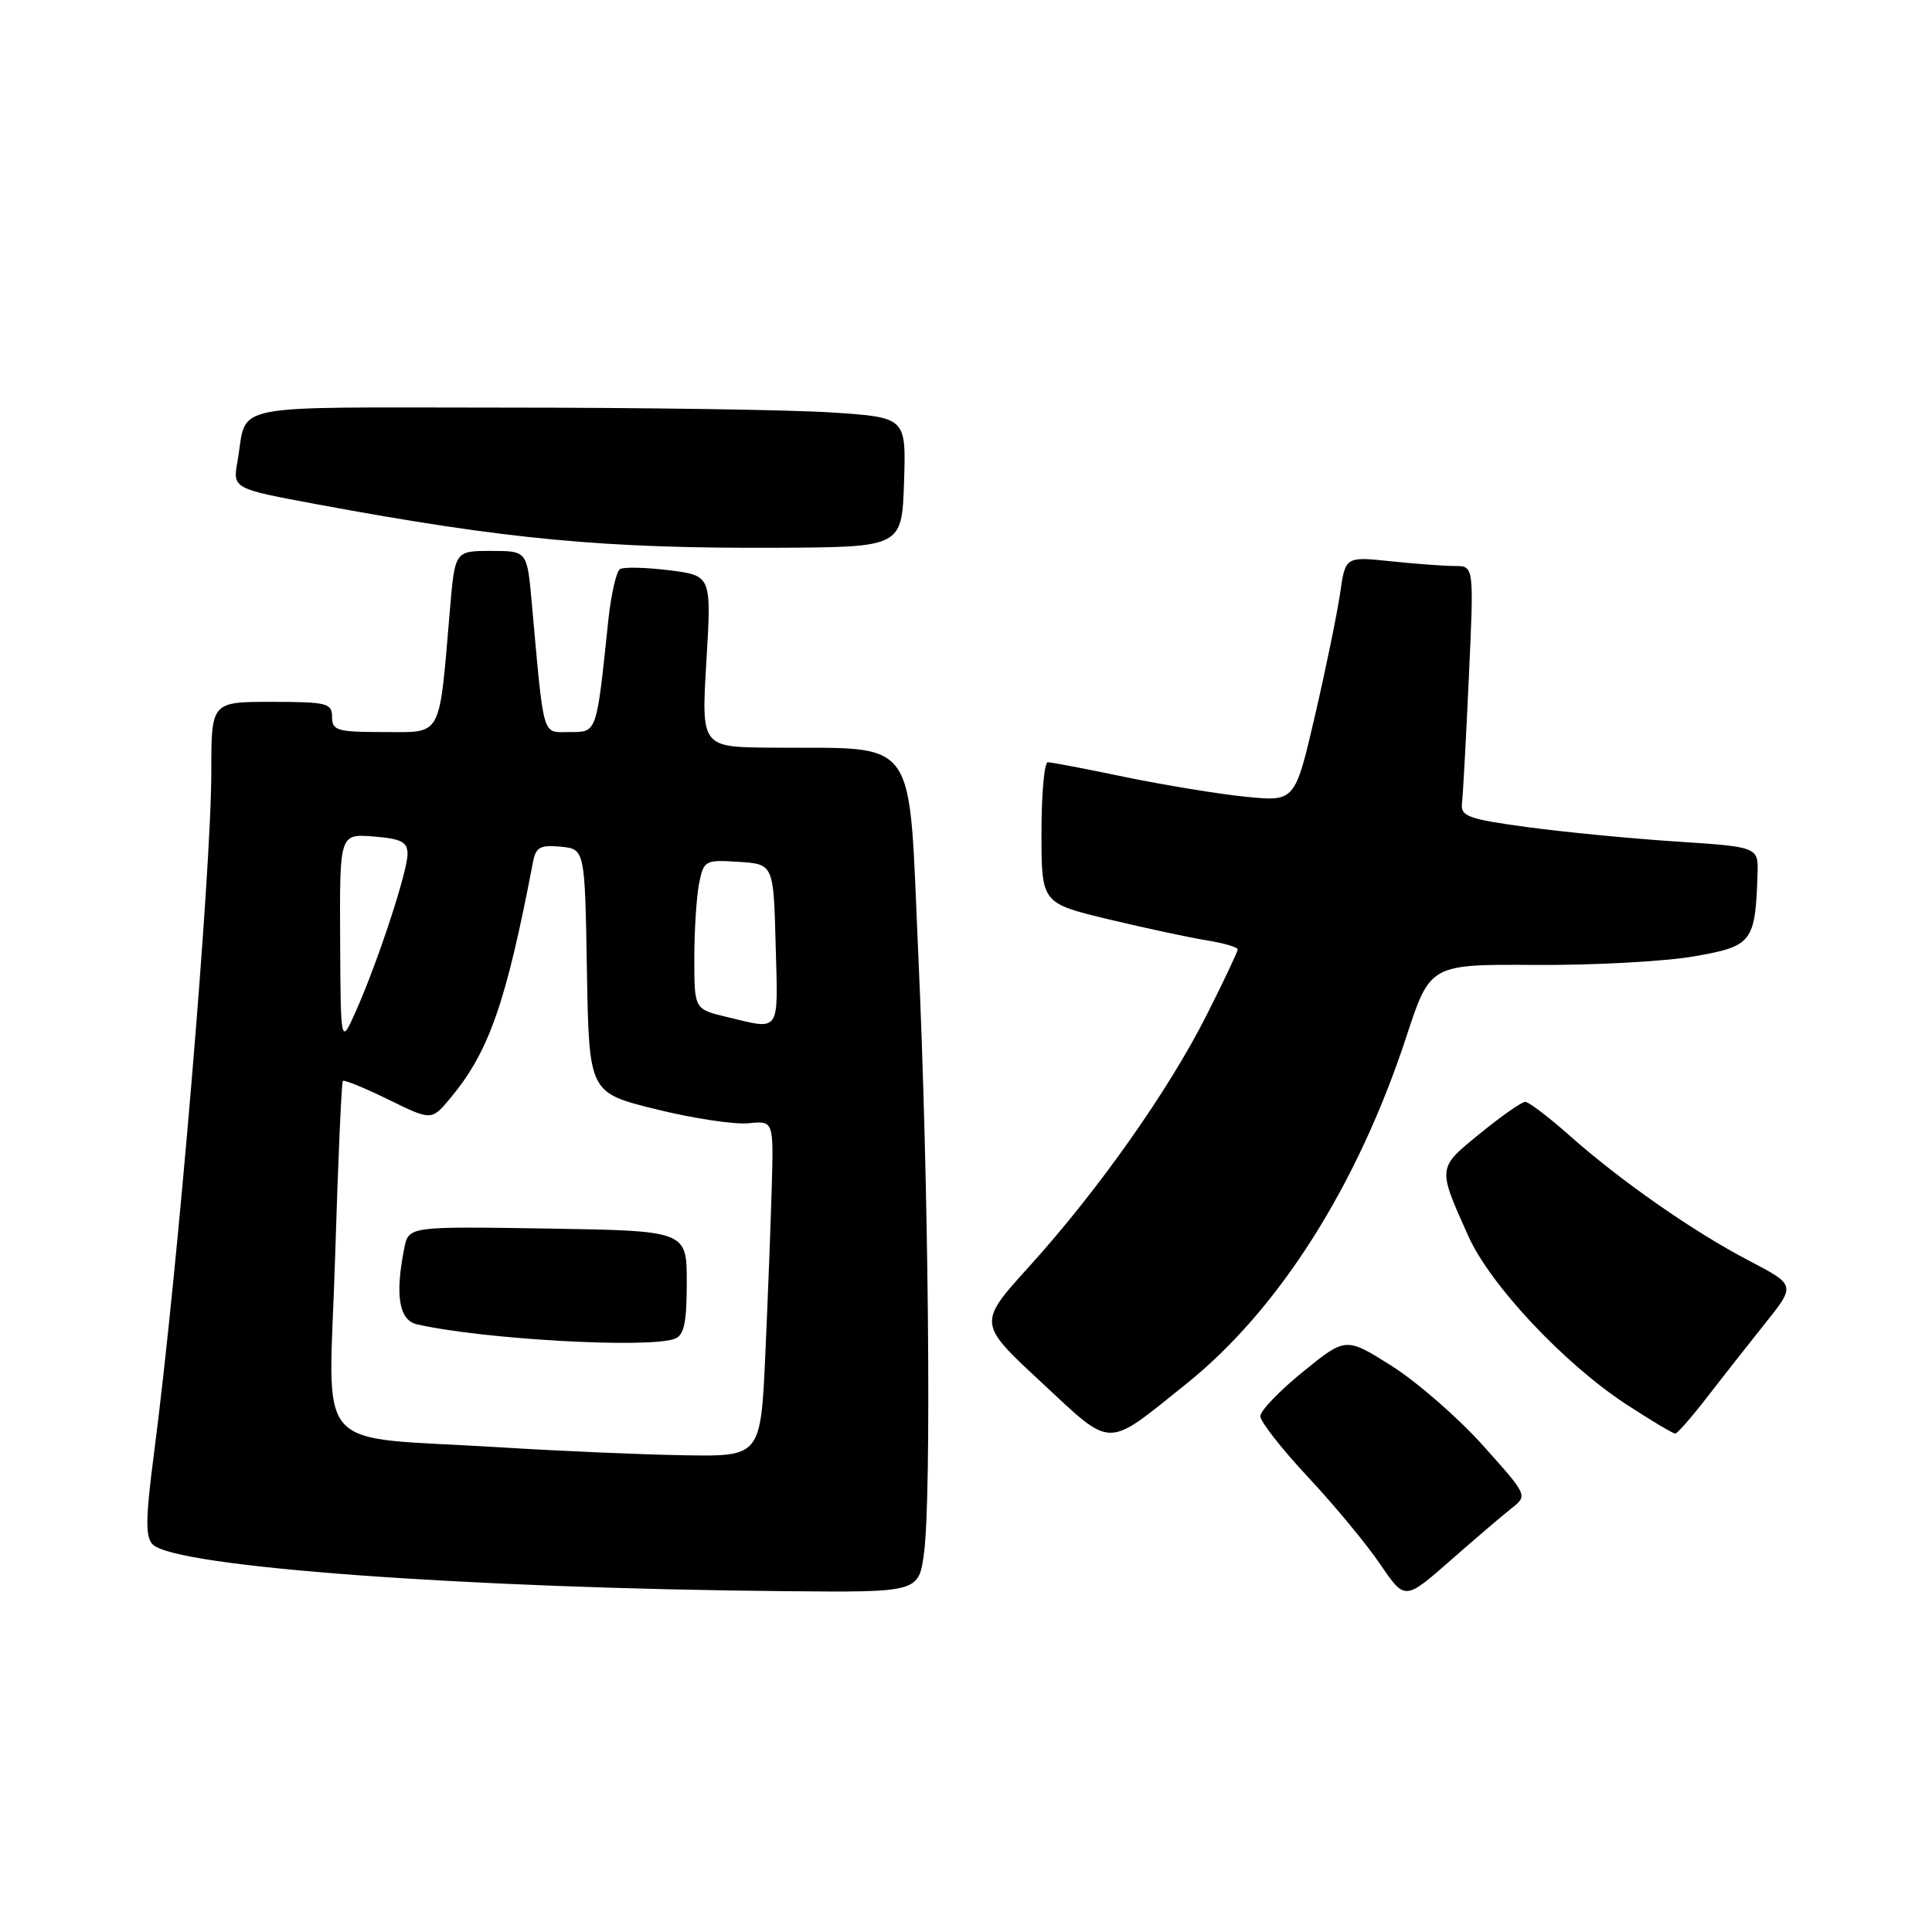 <?xml version="1.0" encoding="UTF-8" standalone="no"?>
<!DOCTYPE svg PUBLIC "-//W3C//DTD SVG 1.1//EN" "http://www.w3.org/Graphics/SVG/1.1/DTD/svg11.dtd" >
<svg xmlns="http://www.w3.org/2000/svg" xmlns:xlink="http://www.w3.org/1999/xlink" version="1.1" viewBox="0 0 256 256">
 <g >
 <path fill="currentColor"
d=" M 200.32 199.83 C 202.44 198.16 202.42 198.14 196.47 191.50 C 193.19 187.84 187.76 183.12 184.42 181.00 C 178.33 177.16 178.33 177.16 172.67 181.75 C 169.55 184.28 167.00 186.93 167.00 187.65 C 167.00 188.37 169.85 192.01 173.33 195.73 C 176.81 199.45 181.11 204.65 182.90 207.29 C 186.15 212.07 186.15 212.07 192.17 206.79 C 195.48 203.88 199.15 200.75 200.32 199.83 Z  M 122.44 205.75 C 123.45 198.19 123.05 156.77 121.68 126.50 C 120.34 96.92 121.98 99.23 102.21 99.07 C 92.92 99.00 92.92 99.00 93.60 87.63 C 94.28 76.27 94.28 76.27 88.66 75.56 C 85.56 75.18 82.64 75.11 82.15 75.41 C 81.66 75.71 80.97 78.78 80.60 82.23 C 79.02 97.33 79.13 97.00 75.46 97.00 C 71.77 97.00 72.12 98.21 70.45 79.75 C 69.84 73.00 69.84 73.00 65.06 73.00 C 60.28 73.00 60.28 73.00 59.62 80.75 C 58.15 98.01 58.69 97.00 50.89 97.00 C 44.67 97.00 44.00 96.81 44.00 95.00 C 44.00 93.17 43.33 93.00 36.00 93.00 C 28.00 93.00 28.00 93.00 28.00 102.19 C 28.00 115.50 23.56 168.38 20.42 192.46 C 19.28 201.24 19.24 203.67 20.25 204.66 C 23.26 207.63 61.50 210.45 104.12 210.84 C 121.74 211.00 121.74 211.00 122.44 205.75 Z  M 157.14 183.41 C 169.44 173.56 179.87 157.11 186.36 137.34 C 189.50 127.77 189.50 127.77 203.50 127.86 C 211.20 127.91 220.65 127.39 224.49 126.72 C 232.18 125.38 232.59 124.85 232.88 115.86 C 233.00 112.22 233.00 112.22 222.15 111.51 C 216.18 111.12 207.29 110.26 202.40 109.60 C 194.52 108.53 193.53 108.17 193.72 106.45 C 193.85 105.38 194.26 97.86 194.63 89.75 C 195.31 75.00 195.31 75.00 192.80 75.00 C 191.42 75.00 187.59 74.72 184.28 74.37 C 178.27 73.74 178.27 73.74 177.57 78.62 C 177.18 81.30 175.68 88.62 174.23 94.87 C 171.59 106.23 171.59 106.23 165.04 105.57 C 161.44 105.21 154.27 104.03 149.09 102.96 C 143.92 101.88 139.30 101.00 138.84 101.00 C 138.38 101.00 138.00 105.20 138.00 110.34 C 138.00 119.67 138.00 119.67 146.83 121.80 C 151.68 122.96 157.53 124.22 159.83 124.59 C 162.12 124.96 164.00 125.50 164.00 125.80 C 164.00 126.10 162.14 130.04 159.86 134.55 C 154.80 144.56 145.50 157.74 136.38 167.81 C 129.56 175.34 129.56 175.34 137.94 183.12 C 147.55 192.05 146.38 192.03 157.14 183.41 Z  M 226.14 185.21 C 228.14 182.62 231.62 178.20 233.86 175.39 C 237.95 170.28 237.95 170.28 231.72 167.03 C 224.36 163.19 214.68 156.43 207.85 150.36 C 205.14 147.96 202.56 146.00 202.10 146.00 C 201.64 146.00 198.95 147.88 196.13 150.18 C 190.43 154.82 190.45 154.61 194.57 163.81 C 197.46 170.26 207.26 180.70 215.47 186.07 C 218.78 188.23 221.71 189.98 221.99 189.96 C 222.27 189.93 224.14 187.80 226.14 185.21 Z  M 119.79 63.90 C 120.07 55.31 120.07 55.31 110.29 54.66 C 104.90 54.30 85.34 54.01 66.82 54.01 C 29.29 54.00 32.85 53.28 31.47 61.12 C 30.82 64.75 30.82 64.75 42.16 66.85 C 67.15 71.48 80.07 72.69 103.00 72.58 C 119.50 72.50 119.50 72.50 119.79 63.90 Z  M 66.50 191.79 C 40.87 190.19 43.59 193.28 44.40 166.70 C 44.79 153.97 45.25 143.41 45.43 143.23 C 45.61 143.05 48.33 144.16 51.47 145.70 C 57.18 148.50 57.18 148.50 59.68 145.50 C 64.80 139.36 67.05 132.91 70.63 114.19 C 71.00 112.26 71.60 111.93 74.28 112.19 C 77.50 112.50 77.50 112.50 77.77 128.64 C 78.05 144.79 78.05 144.79 86.92 146.98 C 91.80 148.19 97.30 149.02 99.15 148.84 C 102.50 148.50 102.50 148.50 102.27 157.00 C 102.14 161.68 101.76 171.69 101.42 179.25 C 100.80 193.00 100.80 193.00 90.65 192.83 C 85.07 192.74 74.20 192.27 66.50 191.79 Z  M 89.42 177.39 C 90.65 176.92 91.00 175.26 91.00 169.94 C 91.00 163.09 91.00 163.09 72.57 162.79 C 54.15 162.50 54.15 162.50 53.57 165.38 C 52.32 171.65 52.87 174.93 55.25 175.48 C 63.96 177.47 85.99 178.71 89.42 177.39 Z  M 45.07 124.49 C 45.00 110.49 45.00 110.49 49.50 110.84 C 53.19 111.14 54.00 111.56 54.00 113.17 C 54.00 115.48 50.04 127.52 47.15 134.00 C 45.14 138.50 45.14 138.50 45.07 124.49 Z  M 96.25 134.74 C 92.00 133.72 92.00 133.72 92.00 126.98 C 92.00 123.28 92.29 118.82 92.63 117.08 C 93.25 114.00 93.42 113.91 97.88 114.20 C 102.50 114.50 102.50 114.50 102.78 125.25 C 103.10 137.07 103.50 136.48 96.25 134.74 Z "/>
</g>
</svg>